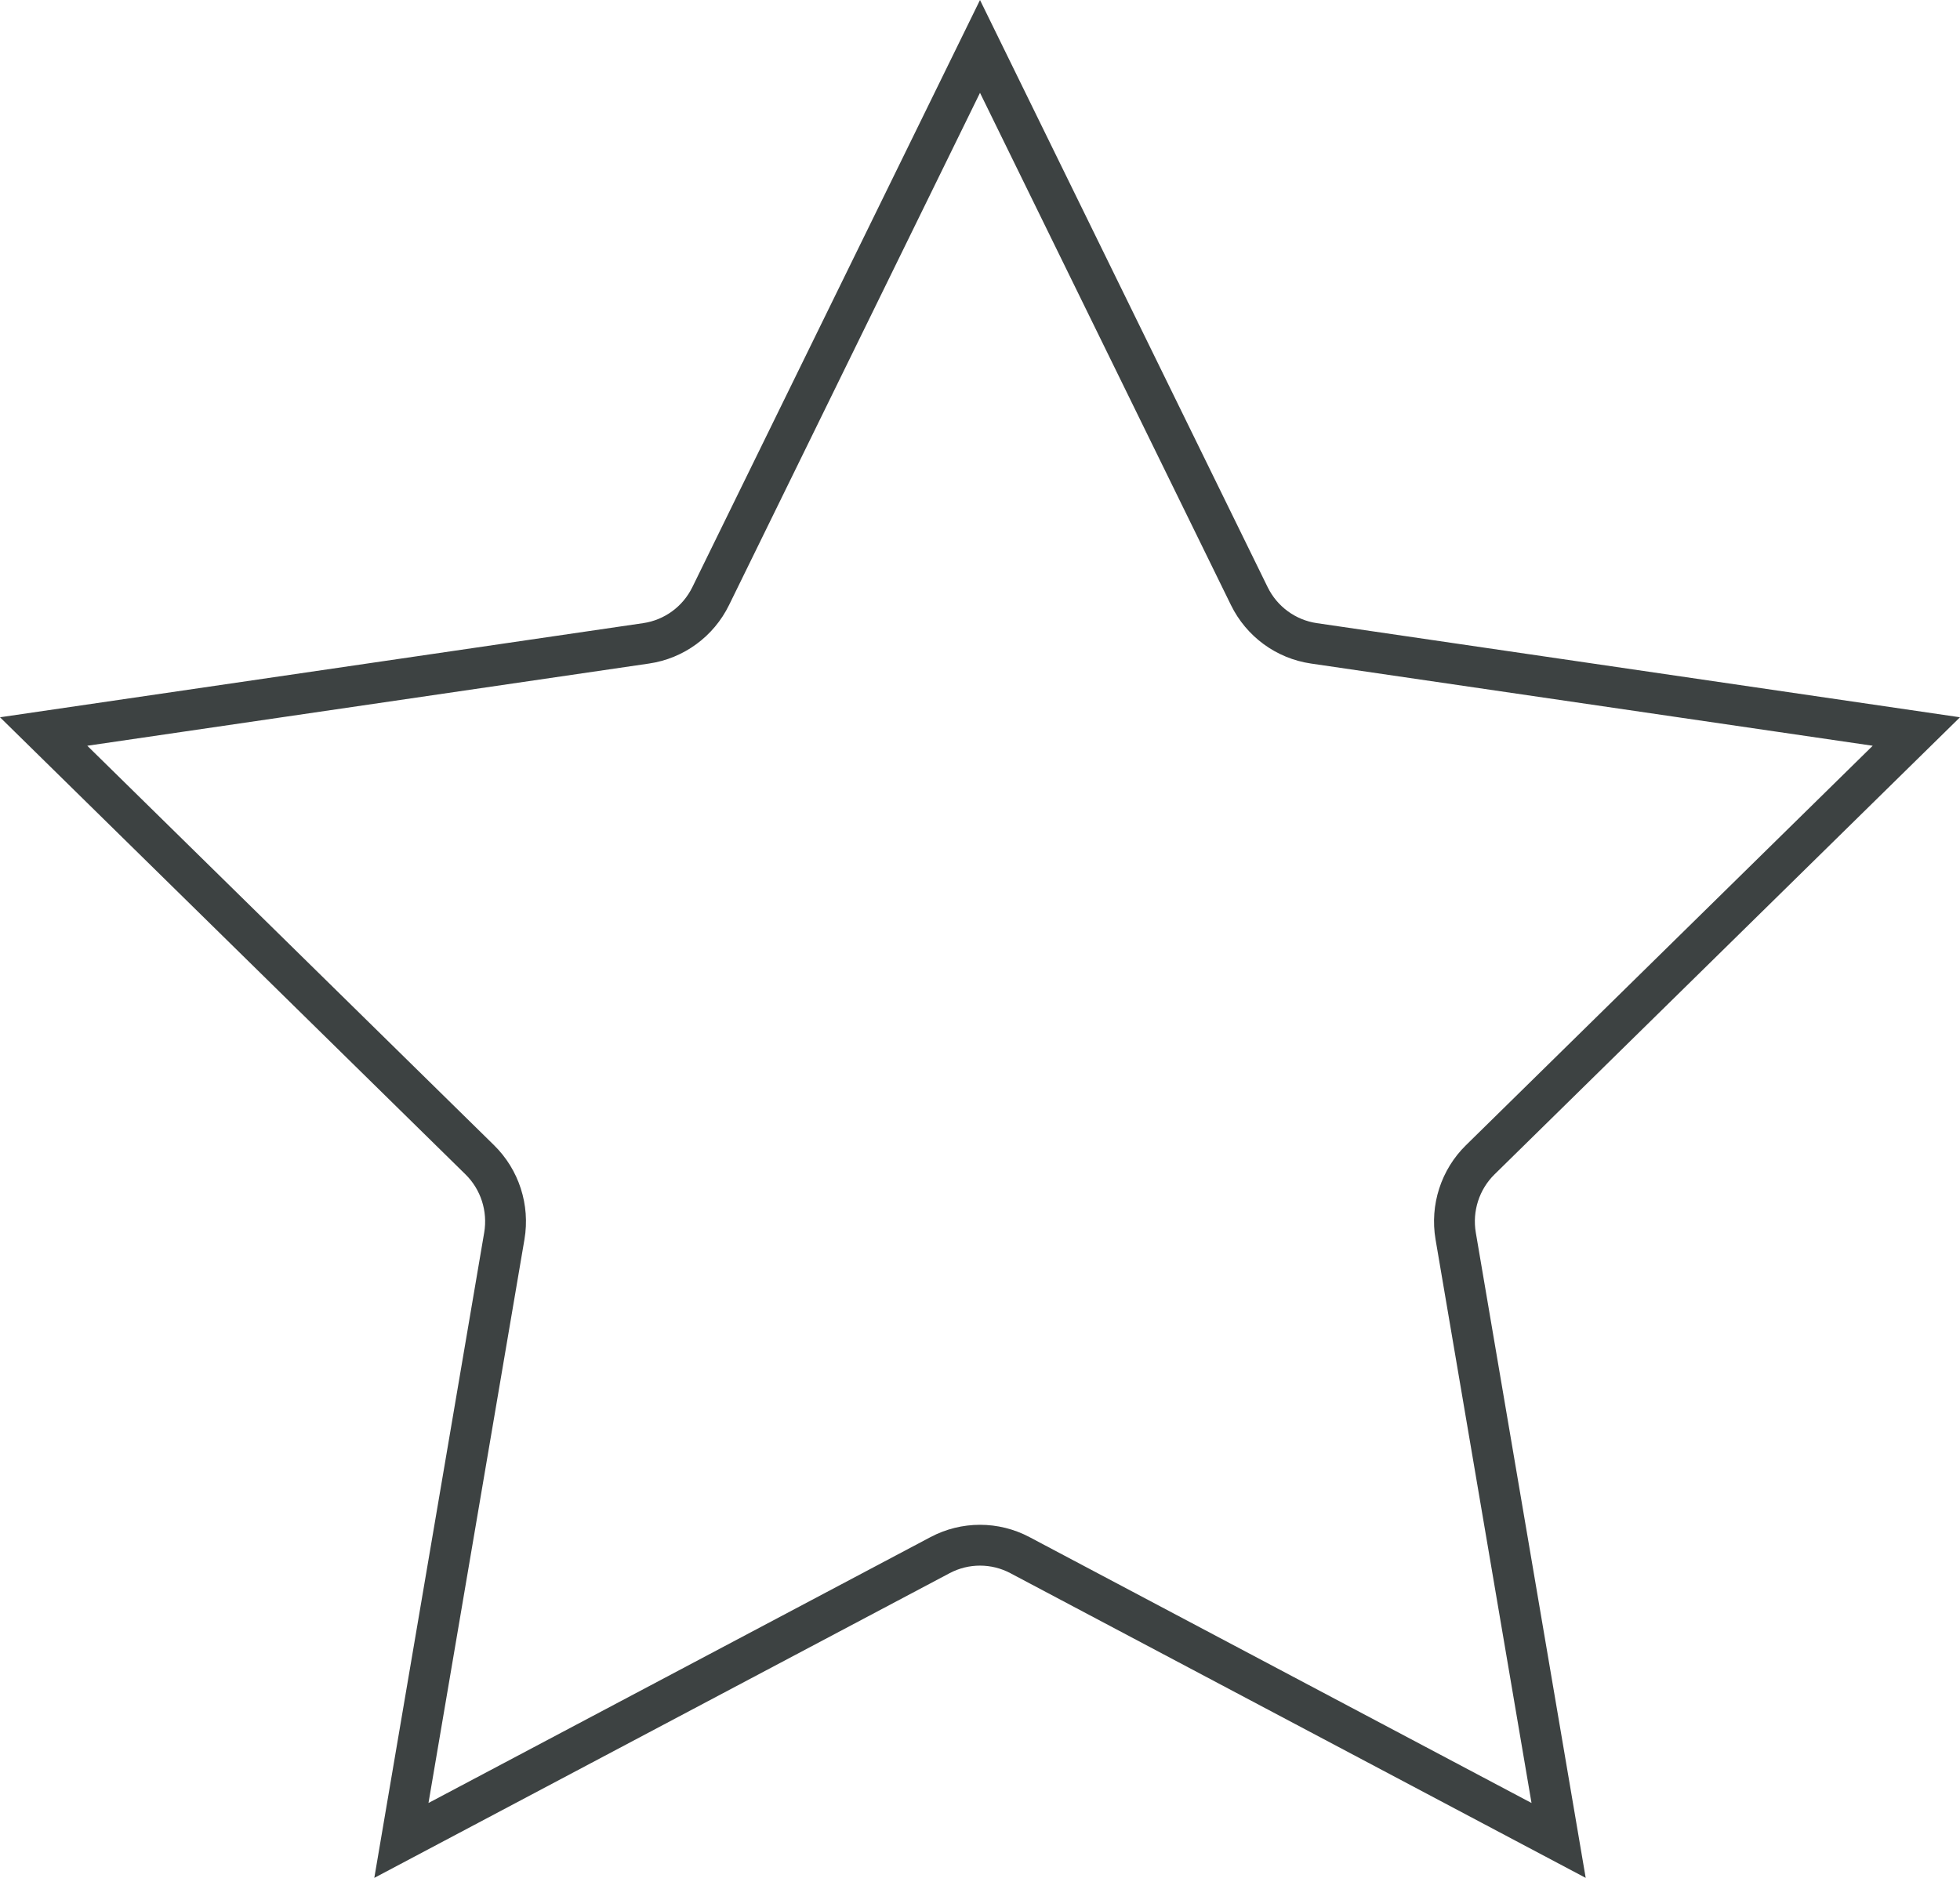 <?xml version="1.0" encoding="UTF-8"?>
<svg width="48px" height="46px" viewBox="0 0 48 46" version="1.1" xmlns="http://www.w3.org/2000/svg" xmlns:xlink="http://www.w3.org/1999/xlink">
    <title>基础-4</title>
    <g id="V1.4" stroke="none" stroke-width="1" fill="none" fill-rule="evenodd">
        <g id="形状汇集备份" transform="translate(-258, -106)" stroke="#3D4242">
            <g id="基础-4" transform="translate(258, 106)">
                <path d="M24,1.137 L30.595,14.602 C30.901,15.227 31.493,15.659 32.176,15.759 L46.931,17.919 L36.252,28.409 C35.758,28.893 35.533,29.592 35.649,30.276 L38.17,45.083 L24.979,38.095 C24.366,37.77 23.634,37.77 23.021,38.095 L9.83,45.083 L12.351,30.276 C12.467,29.592 12.242,28.893 11.748,28.409 L1.069,17.919 L15.824,15.759 C16.507,15.659 17.099,15.227 17.405,14.602 L24,1.137 Z" id="3"></path>
            </g>
        </g>
    </g>
</svg>